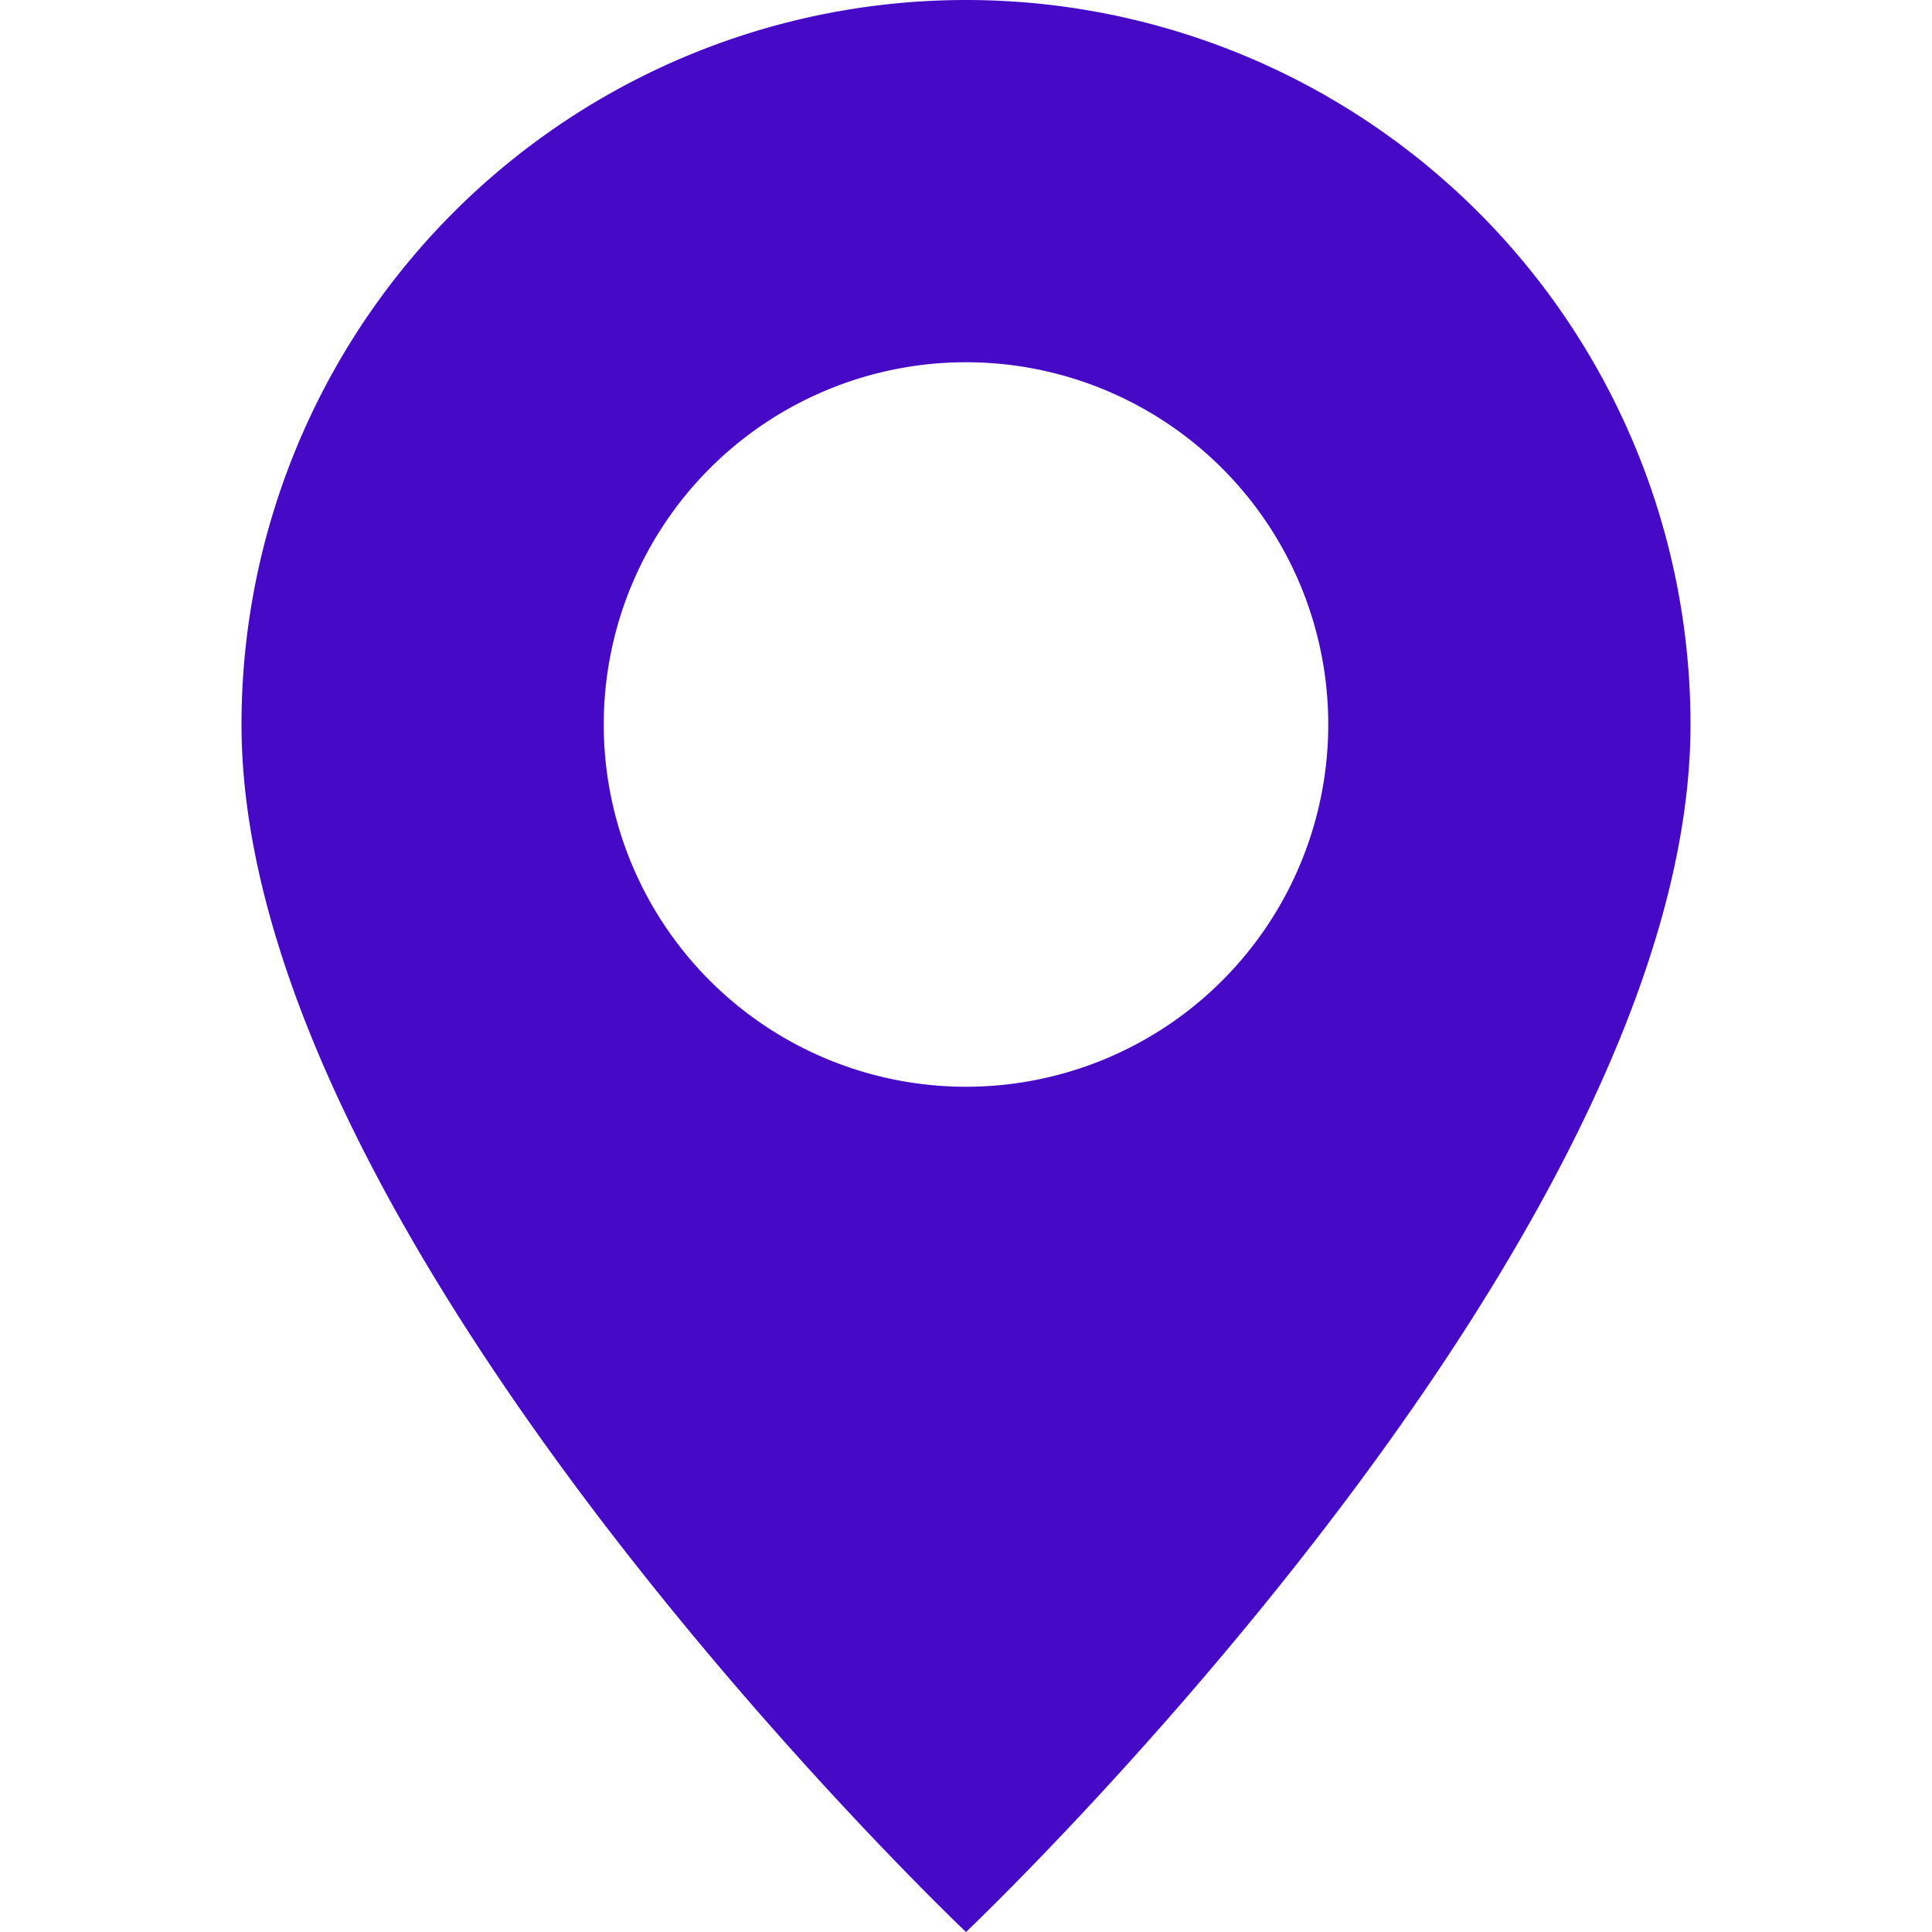 <svg xmlns="http://www.w3.org/2000/svg" width="22" height="22" fill="#460AC6" class="bi bi-geo-alt-fill" viewBox="0 0 16 16">
  <path fill="#460AC6" d="M8 16s6-5.686 6-10A6 6 0 0 0 2 6c0 4.314 6 10 6 10zm0-7a3 3 0 1 1 0-6 3 3 0 0 1 0 6z"/>
</svg>